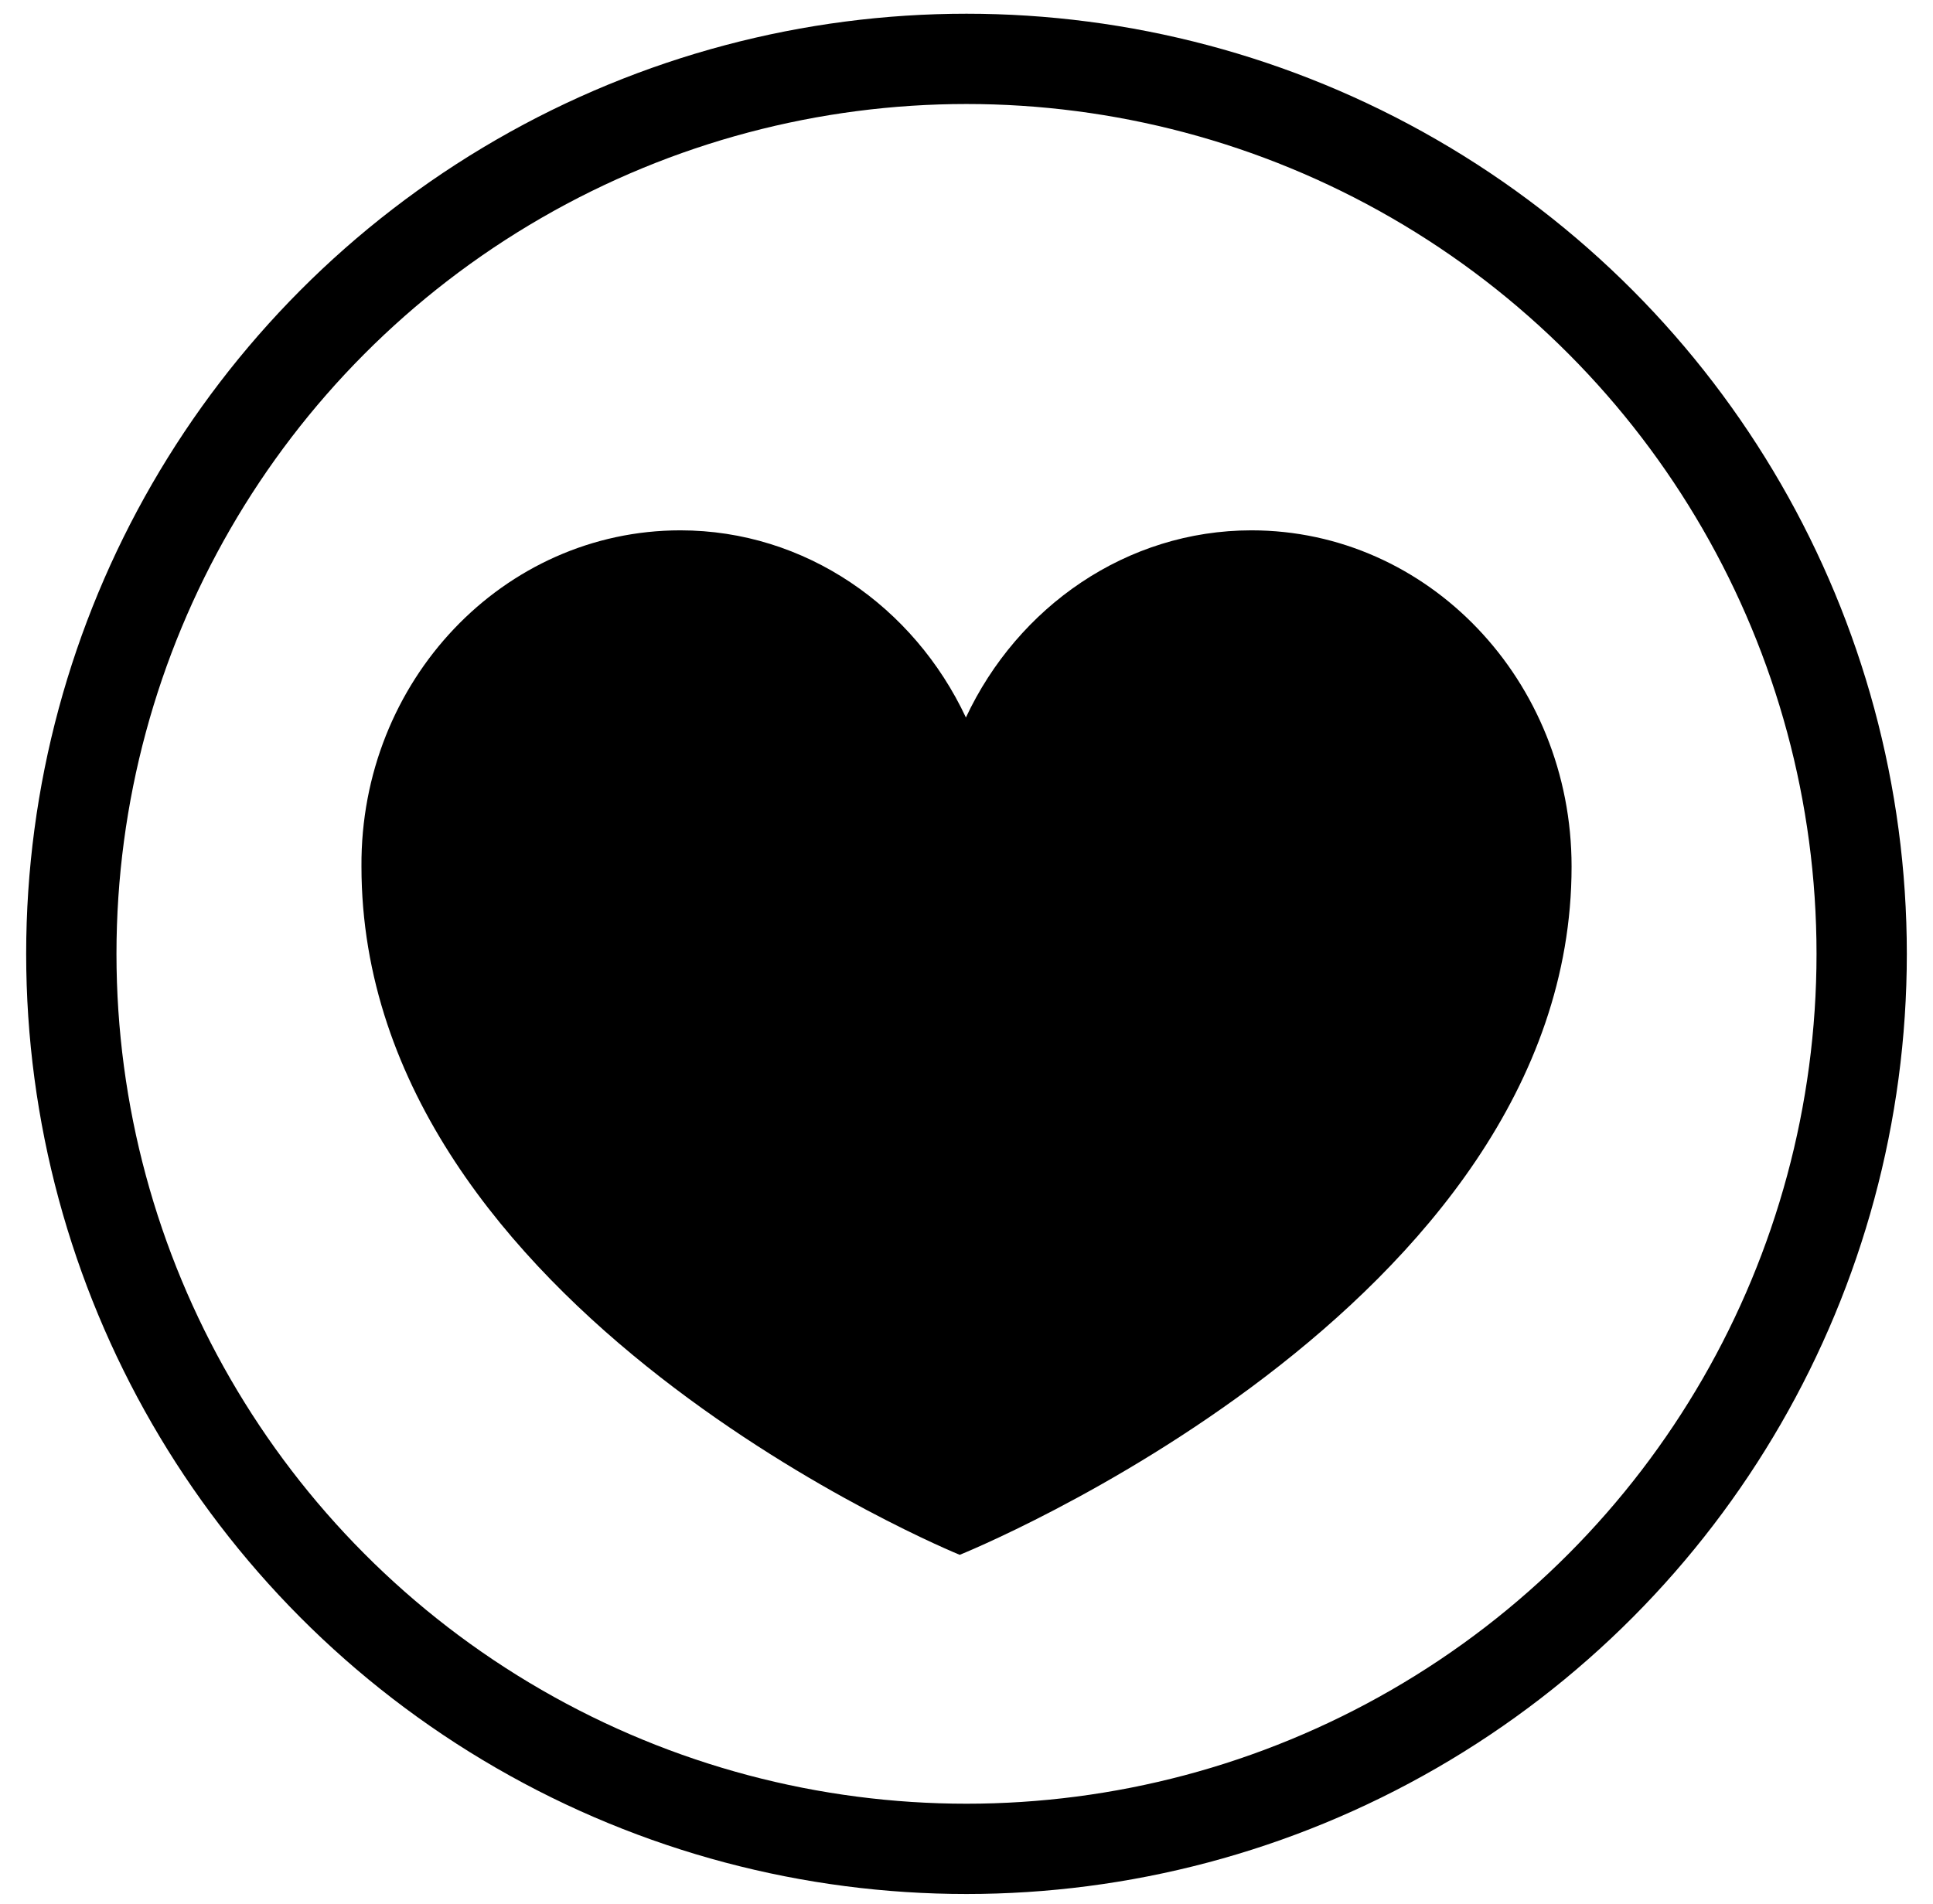 <?xml version="1.0" encoding="UTF-8"?><svg id="Layer_1" xmlns="http://www.w3.org/2000/svg" viewBox="0 0 1070.3 1054.62"><defs><style>.cls-1{fill:none;stroke:#000;stroke-miterlimit:10;stroke-width:50px;}</style></defs><path d="m531.39,861.08s-331.25-135.02-331.25-381.2c-.68-102.97,78.7-186.17,176.58-186.17,69.12,0,129.35,42.28,158.1,103.65,28.75-61.37,88.97-103.65,158.1-103.65,97.87,0,177.26,83.2,177.26,186.17,0,244.81-338.78,381.2-338.78,381.2h0Z"/><circle class="cls-1" cx="535.15" cy="528.26" r="495.66"/></svg>